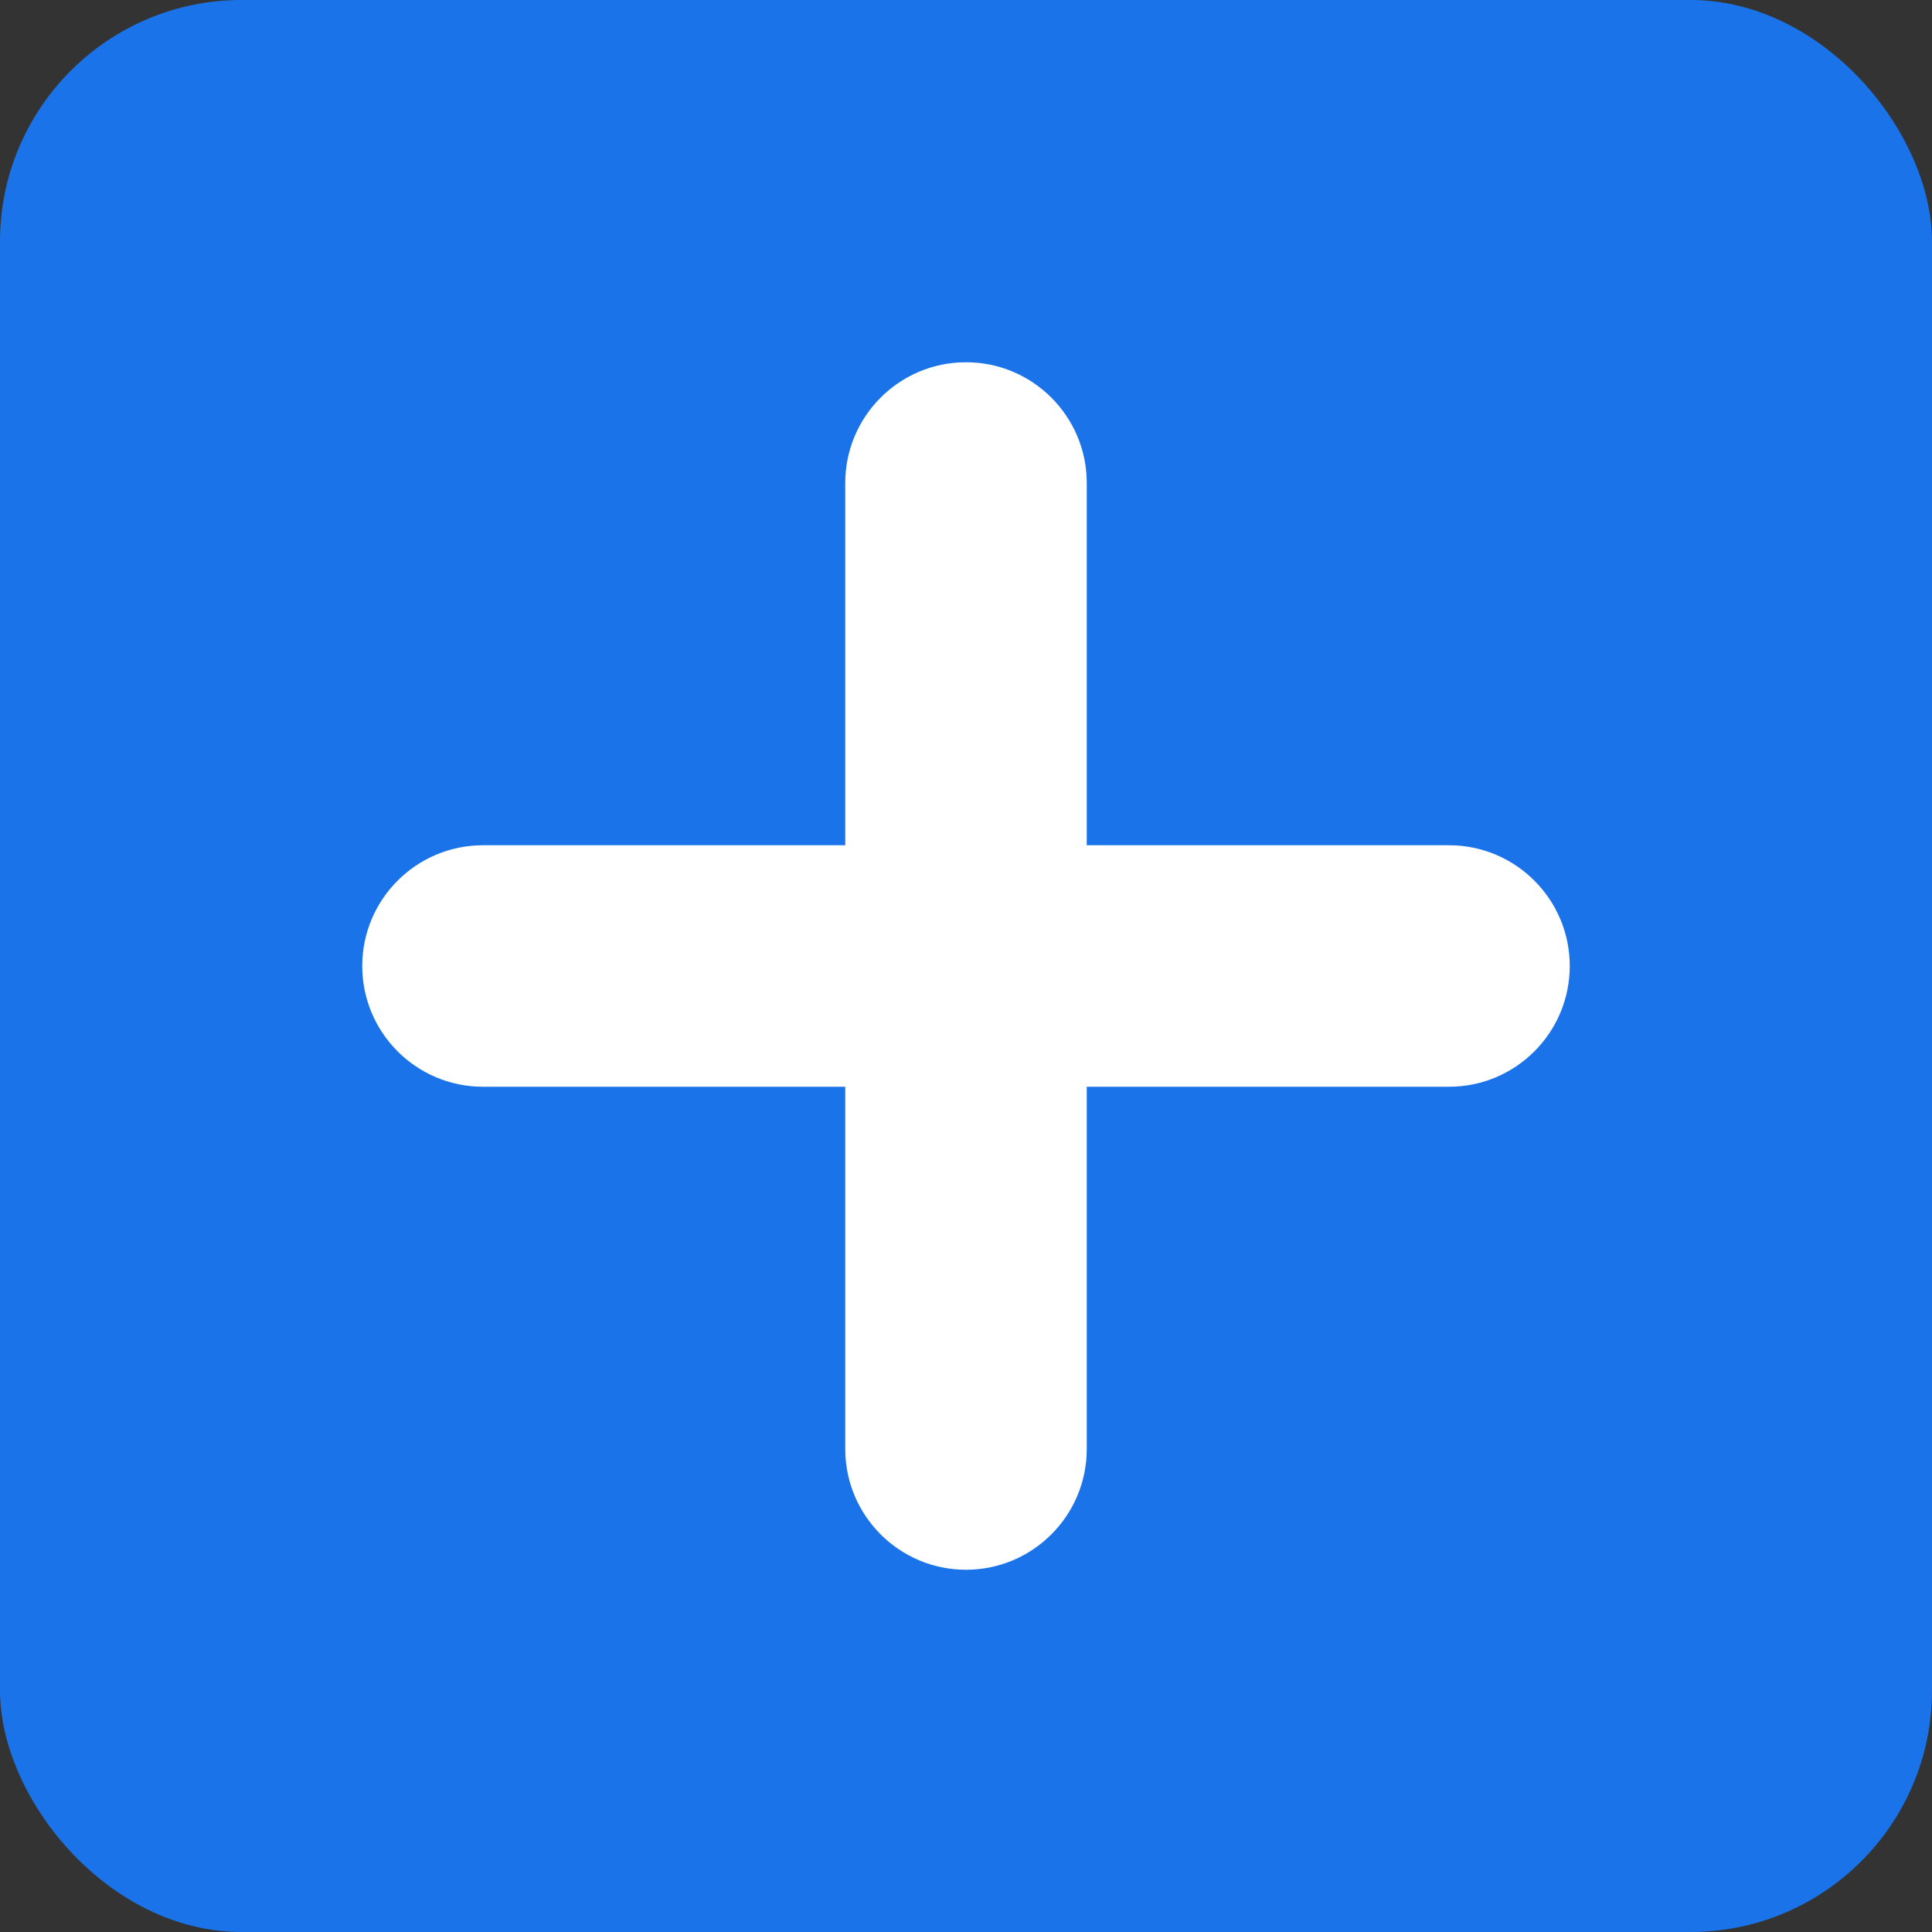 <svg xmlns="http://www.w3.org/2000/svg" width="16" height="16" viewBox="0 0 16 16" fill="none">
  <rect x="0" y="0" width="16" height="16" fill="#333333" stroke="none"/>
  <rect width="16" height="16" rx="2" fill="#1A73E8"/>
  <path d="M8 3C7.448 3 7 3.448 7 4V7H4C3.448 7 3 7.448 3 8C3 8.552 3.448 9 4 9H7V12C7 12.552 7.448 13 8 13C8.552 13 9 12.552 9 12V9H12C12.552 9 13 8.552 13 8C13 7.448 12.552 7 12 7H9V4C9 3.448 8.552 3 8 3Z" fill="white"/>
</svg> 